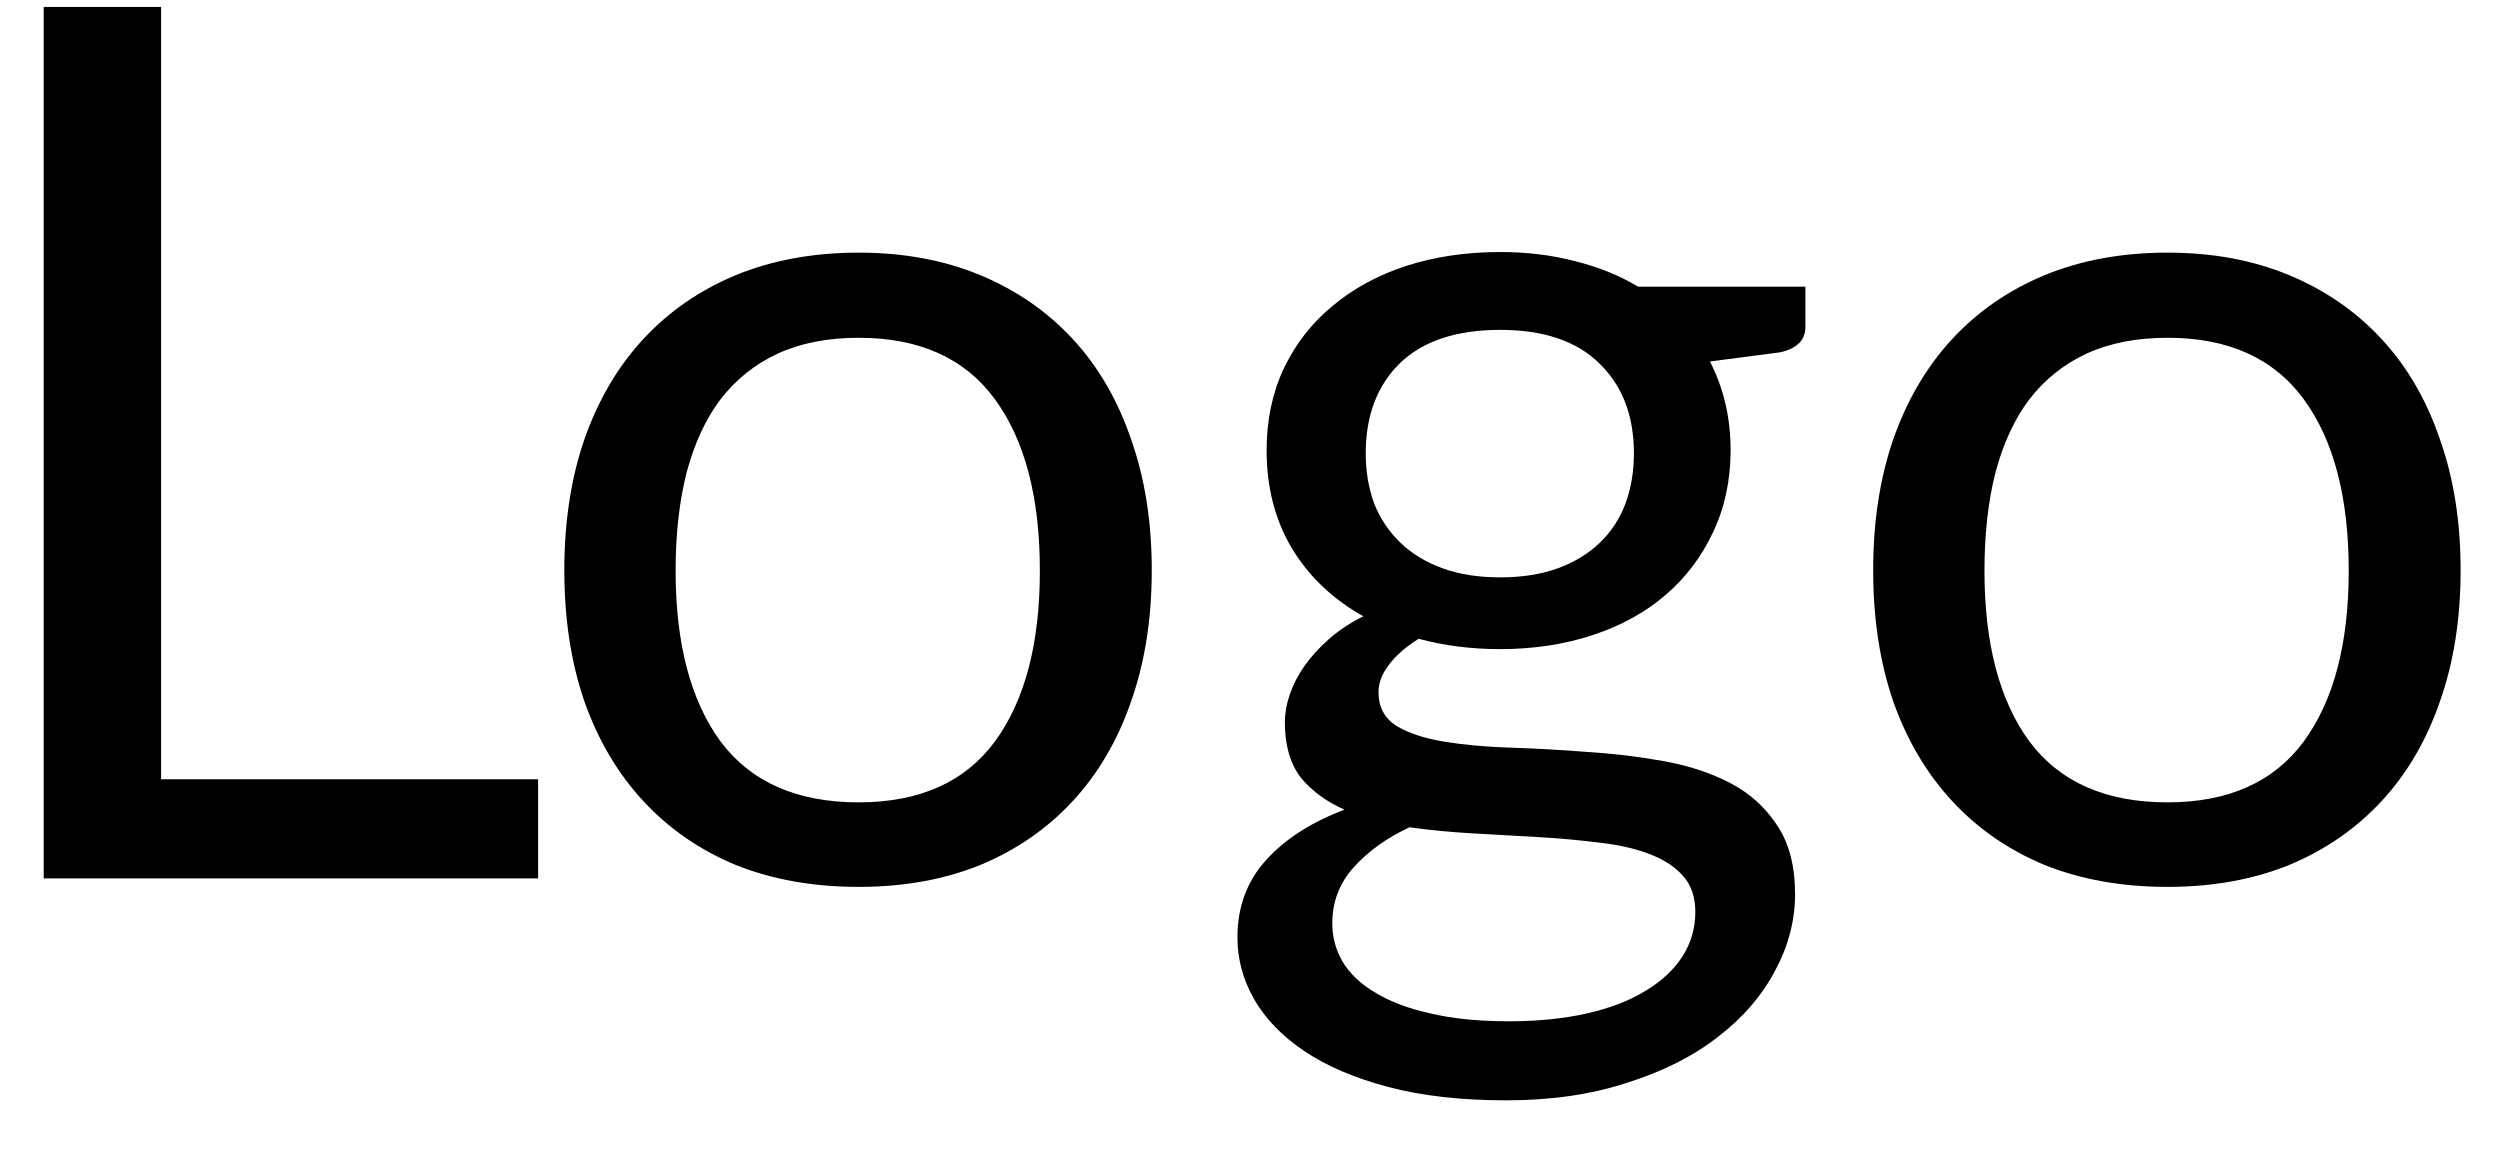 <svg width="37" height="17" viewBox="0 0 37 17" fill="none" xmlns="http://www.w3.org/2000/svg">
<path d="M7.964 11.533V13H0.647V0.103H2.384V11.533H7.964ZM12.708 3.739C13.374 3.739 13.974 3.85 14.508 4.072C15.042 4.294 15.498 4.609 15.876 5.017C16.254 5.425 16.542 5.92 16.74 6.502C16.944 7.078 17.046 7.723 17.046 8.437C17.046 9.157 16.944 9.805 16.74 10.381C16.542 10.957 16.254 11.449 15.876 11.857C15.498 12.265 15.042 12.58 14.508 12.802C13.974 13.018 13.374 13.126 12.708 13.126C12.036 13.126 11.43 13.018 10.89 12.802C10.356 12.58 9.9 12.265 9.522 11.857C9.144 11.449 8.853 10.957 8.649 10.381C8.451 9.805 8.352 9.157 8.352 8.437C8.352 7.723 8.451 7.078 8.649 6.502C8.853 5.92 9.144 5.425 9.522 5.017C9.9 4.609 10.356 4.294 10.89 4.072C11.43 3.85 12.036 3.739 12.708 3.739ZM12.708 11.875C13.608 11.875 14.28 11.575 14.724 10.975C15.168 10.369 15.39 9.526 15.39 8.446C15.39 7.36 15.168 6.514 14.724 5.908C14.28 5.302 13.608 4.999 12.708 4.999C12.252 4.999 11.853 5.077 11.511 5.233C11.175 5.389 10.893 5.614 10.665 5.908C10.443 6.202 10.275 6.565 10.161 6.997C10.053 7.423 9.999 7.906 9.999 8.446C9.999 9.526 10.221 10.369 10.665 10.975C11.115 11.575 11.796 11.875 12.708 11.875ZM22.202 8.545C22.526 8.545 22.811 8.5 23.057 8.41C23.303 8.32 23.51 8.194 23.678 8.032C23.846 7.87 23.972 7.678 24.056 7.456C24.14 7.228 24.182 6.979 24.182 6.709C24.182 6.151 24.011 5.707 23.669 5.377C23.333 5.047 22.844 4.882 22.202 4.882C21.554 4.882 21.059 5.047 20.717 5.377C20.381 5.707 20.213 6.151 20.213 6.709C20.213 6.979 20.255 7.228 20.339 7.456C20.429 7.678 20.558 7.87 20.726 8.032C20.894 8.194 21.101 8.32 21.347 8.41C21.593 8.5 21.878 8.545 22.202 8.545ZM25.091 13.495C25.091 13.273 25.028 13.093 24.902 12.955C24.776 12.817 24.605 12.709 24.389 12.631C24.179 12.553 23.933 12.499 23.651 12.469C23.369 12.433 23.069 12.406 22.751 12.388C22.439 12.37 22.121 12.352 21.797 12.334C21.473 12.316 21.161 12.286 20.861 12.244C20.525 12.4 20.249 12.598 20.033 12.838C19.823 13.072 19.718 13.348 19.718 13.666C19.718 13.87 19.769 14.059 19.871 14.233C19.979 14.413 20.141 14.566 20.357 14.692C20.573 14.824 20.843 14.926 21.167 14.998C21.497 15.076 21.884 15.115 22.328 15.115C22.76 15.115 23.147 15.076 23.489 14.998C23.831 14.92 24.119 14.809 24.353 14.665C24.593 14.521 24.776 14.35 24.902 14.152C25.028 13.954 25.091 13.735 25.091 13.495ZM26.72 4.243V4.837C26.72 5.035 26.594 5.161 26.342 5.215L25.307 5.35C25.511 5.746 25.613 6.184 25.613 6.664C25.613 7.108 25.526 7.513 25.352 7.879C25.184 8.239 24.95 8.548 24.65 8.806C24.35 9.064 23.99 9.262 23.57 9.4C23.15 9.538 22.694 9.607 22.202 9.607C21.776 9.607 21.374 9.556 20.996 9.454C20.804 9.574 20.657 9.703 20.555 9.841C20.453 9.973 20.402 10.108 20.402 10.246C20.402 10.462 20.489 10.627 20.663 10.741C20.843 10.849 21.077 10.927 21.365 10.975C21.653 11.023 21.98 11.053 22.346 11.065C22.718 11.077 23.096 11.098 23.48 11.128C23.87 11.152 24.248 11.197 24.614 11.263C24.986 11.329 25.316 11.437 25.604 11.587C25.892 11.737 26.123 11.944 26.297 12.208C26.477 12.472 26.567 12.814 26.567 13.234C26.567 13.624 26.468 14.002 26.27 14.368C26.078 14.734 25.799 15.058 25.433 15.34C25.067 15.628 24.617 15.856 24.083 16.024C23.555 16.198 22.958 16.285 22.292 16.285C21.626 16.285 21.044 16.219 20.546 16.087C20.048 15.955 19.634 15.778 19.304 15.556C18.974 15.334 18.725 15.076 18.557 14.782C18.395 14.494 18.314 14.191 18.314 13.873C18.314 13.423 18.455 13.042 18.737 12.73C19.019 12.418 19.406 12.169 19.898 11.983C19.628 11.863 19.412 11.704 19.25 11.506C19.094 11.302 19.016 11.029 19.016 10.687C19.016 10.555 19.04 10.42 19.088 10.282C19.136 10.138 19.208 9.997 19.304 9.859C19.406 9.715 19.529 9.58 19.673 9.454C19.817 9.328 19.985 9.217 20.177 9.121C19.727 8.869 19.376 8.536 19.124 8.122C18.872 7.702 18.746 7.216 18.746 6.664C18.746 6.22 18.83 5.818 18.998 5.458C19.172 5.092 19.412 4.783 19.718 4.531C20.024 4.273 20.387 4.075 20.807 3.937C21.233 3.799 21.698 3.73 22.202 3.73C22.598 3.73 22.967 3.775 23.309 3.865C23.651 3.949 23.963 4.075 24.245 4.243H26.72ZM32.079 3.739C32.745 3.739 33.345 3.85 33.879 4.072C34.413 4.294 34.869 4.609 35.247 5.017C35.625 5.425 35.913 5.92 36.111 6.502C36.315 7.078 36.417 7.723 36.417 8.437C36.417 9.157 36.315 9.805 36.111 10.381C35.913 10.957 35.625 11.449 35.247 11.857C34.869 12.265 34.413 12.58 33.879 12.802C33.345 13.018 32.745 13.126 32.079 13.126C31.407 13.126 30.801 13.018 30.261 12.802C29.727 12.58 29.271 12.265 28.893 11.857C28.515 11.449 28.224 10.957 28.02 10.381C27.822 9.805 27.723 9.157 27.723 8.437C27.723 7.723 27.822 7.078 28.02 6.502C28.224 5.92 28.515 5.425 28.893 5.017C29.271 4.609 29.727 4.294 30.261 4.072C30.801 3.85 31.407 3.739 32.079 3.739ZM32.079 11.875C32.979 11.875 33.651 11.575 34.095 10.975C34.539 10.369 34.761 9.526 34.761 8.446C34.761 7.36 34.539 6.514 34.095 5.908C33.651 5.302 32.979 4.999 32.079 4.999C31.623 4.999 31.224 5.077 30.882 5.233C30.546 5.389 30.264 5.614 30.036 5.908C29.814 6.202 29.646 6.565 29.532 6.997C29.424 7.423 29.37 7.906 29.37 8.446C29.37 9.526 29.592 10.369 30.036 10.975C30.486 11.575 31.167 11.875 32.079 11.875Z" fill="black"/>
</svg>
